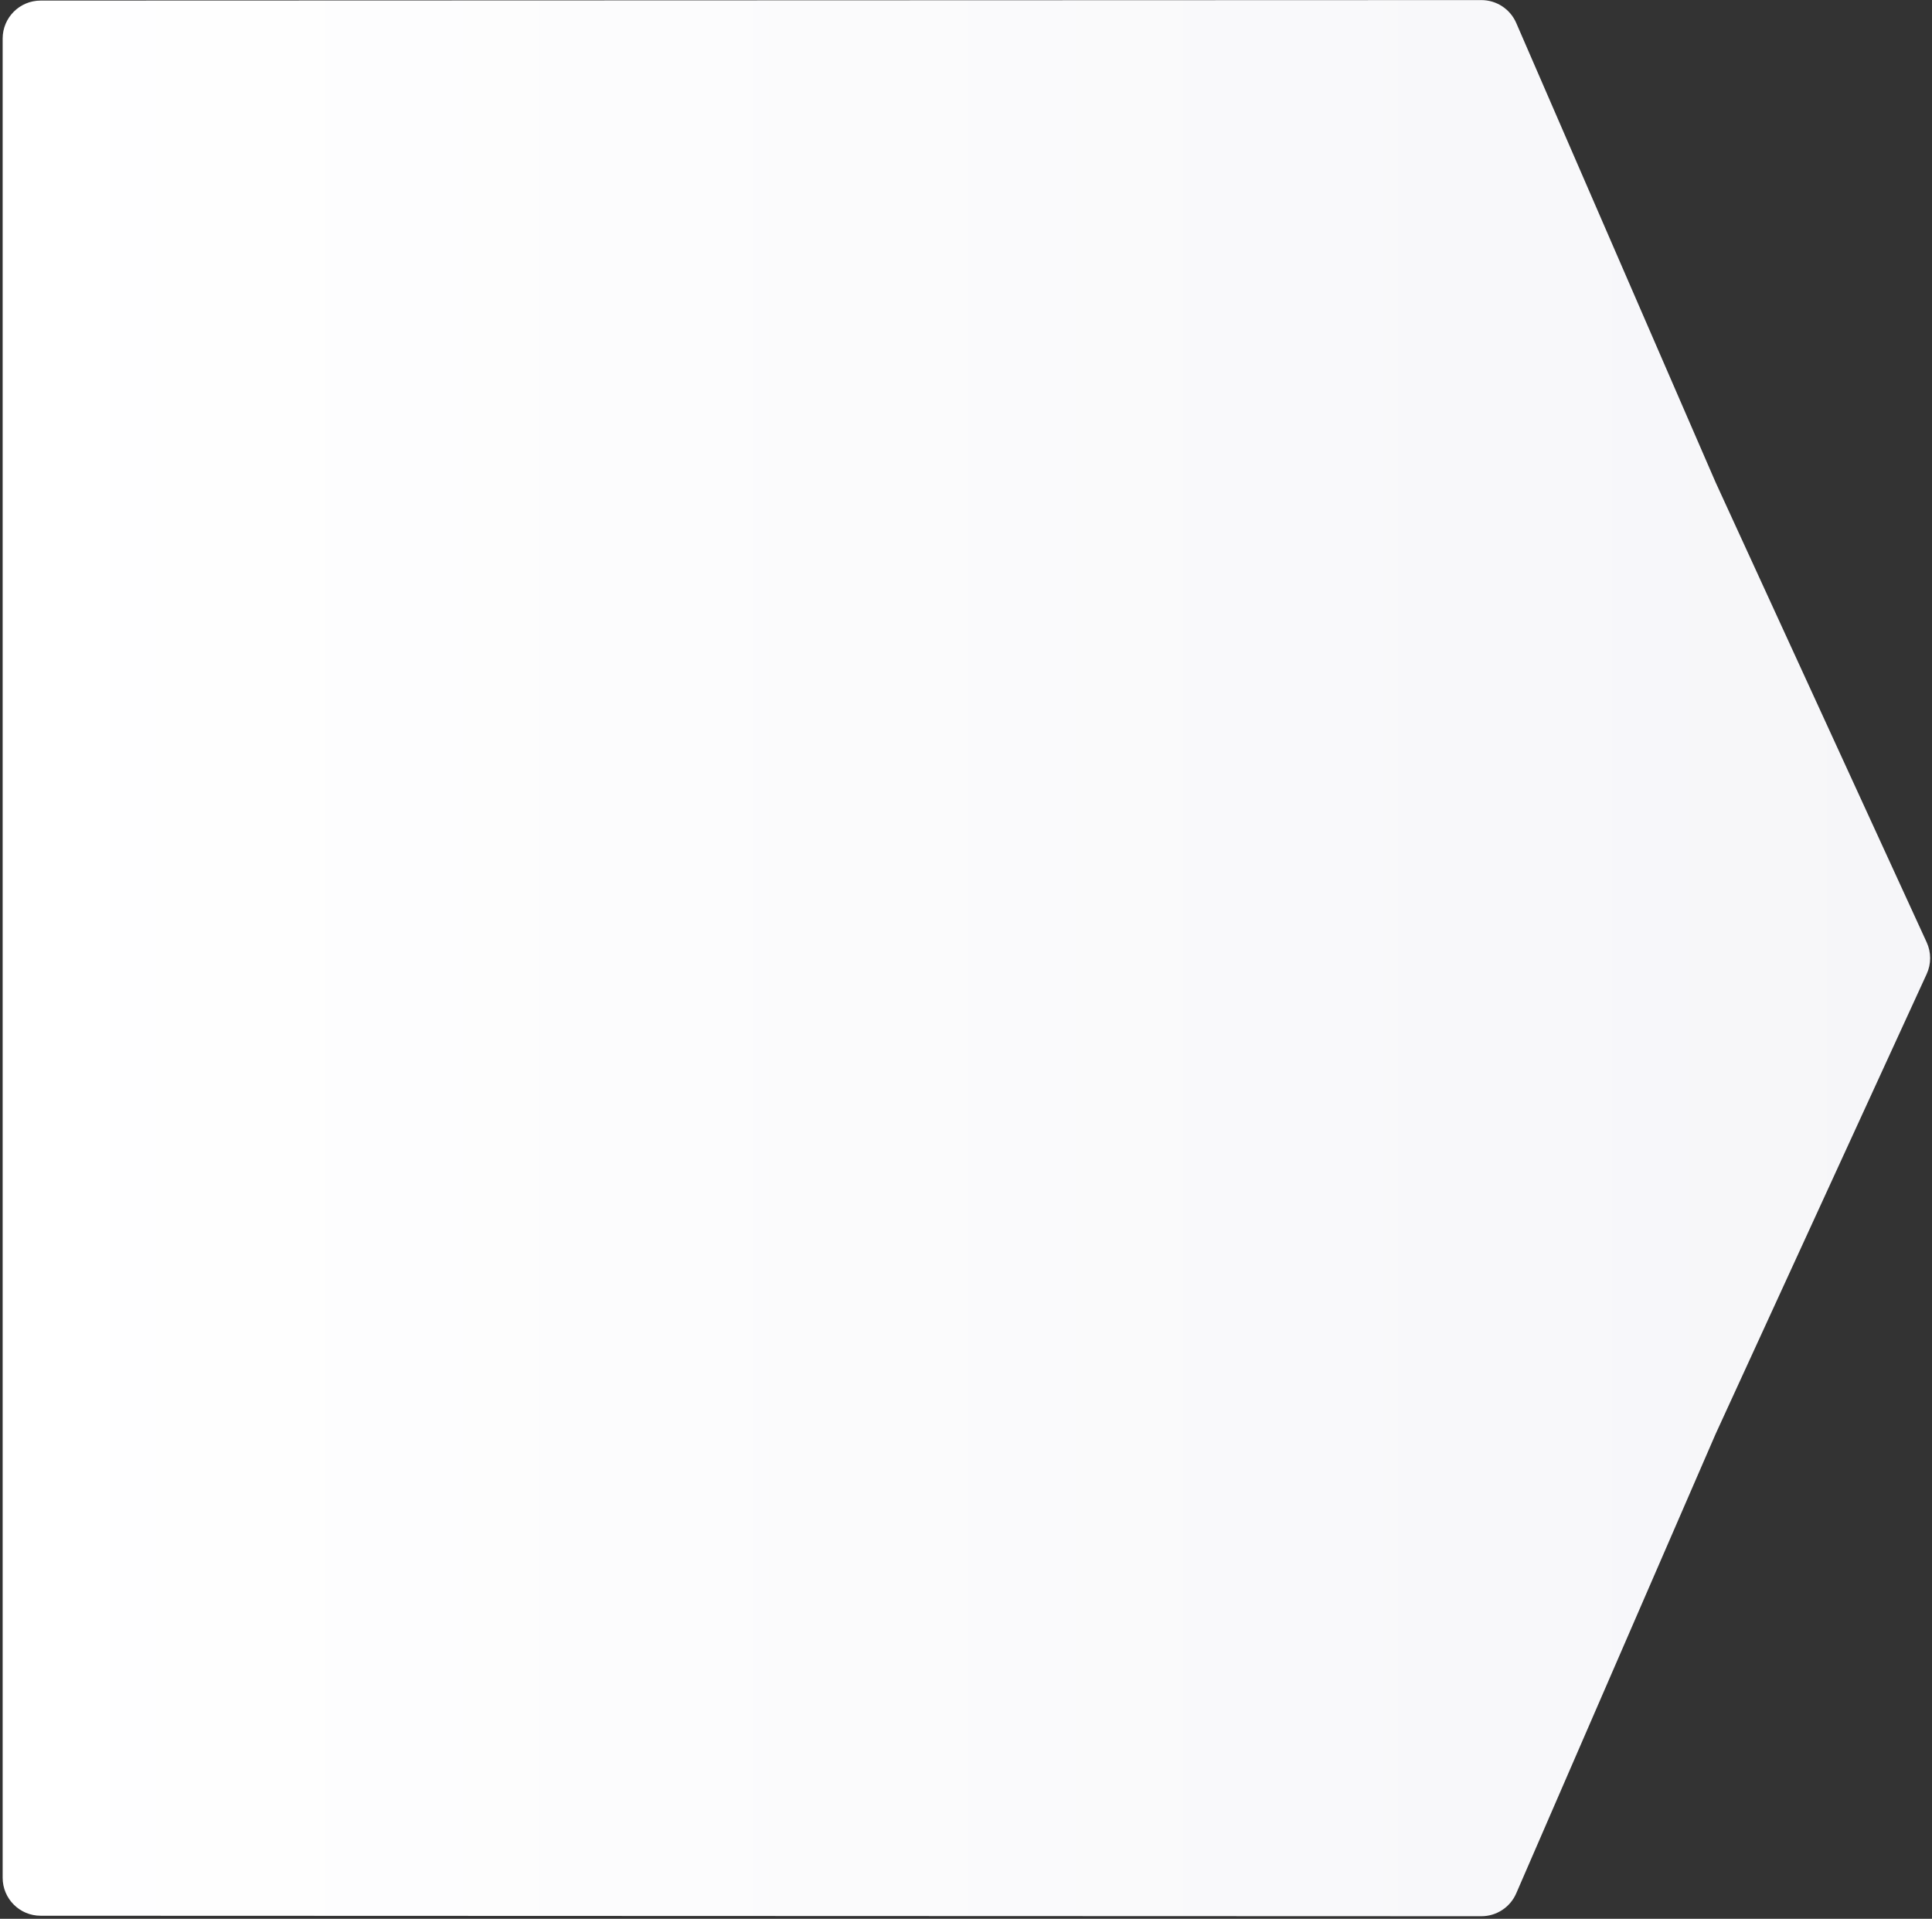<svg width="725" height="720" viewBox="0 0 725 720" fill="none" xmlns="http://www.w3.org/2000/svg">
<rect x="0" y="0" width="725" height="720" fill="#333333" stroke="none"/>
<path d="M643.816 538.031L723.005 365.474C724.736 361.701 724.736 357.361 723.005 353.589L643.816 181.032L568.974 8.609C566.713 3.401 561.577 0.032 555.899 0.034L15.241 0.216C7.374 0.218 0.998 6.597 0.998 14.464L0.998 704.599C0.998 712.466 7.374 718.844 15.241 718.847L555.899 719.028C561.577 719.03 566.713 715.661 568.974 710.453L643.816 538.031Z" fill="url(#paint0_linear)"/>
<defs>
<linearGradient id="paint0_linear" x1="806.398" y1="359.531" x2="0.998" y2="359.531" gradientUnits="userSpaceOnUse">
<stop stop-color="#F5F5F8"/>
<stop offset="1" stop-color="white"/>
</linearGradient>
</defs>
</svg>
